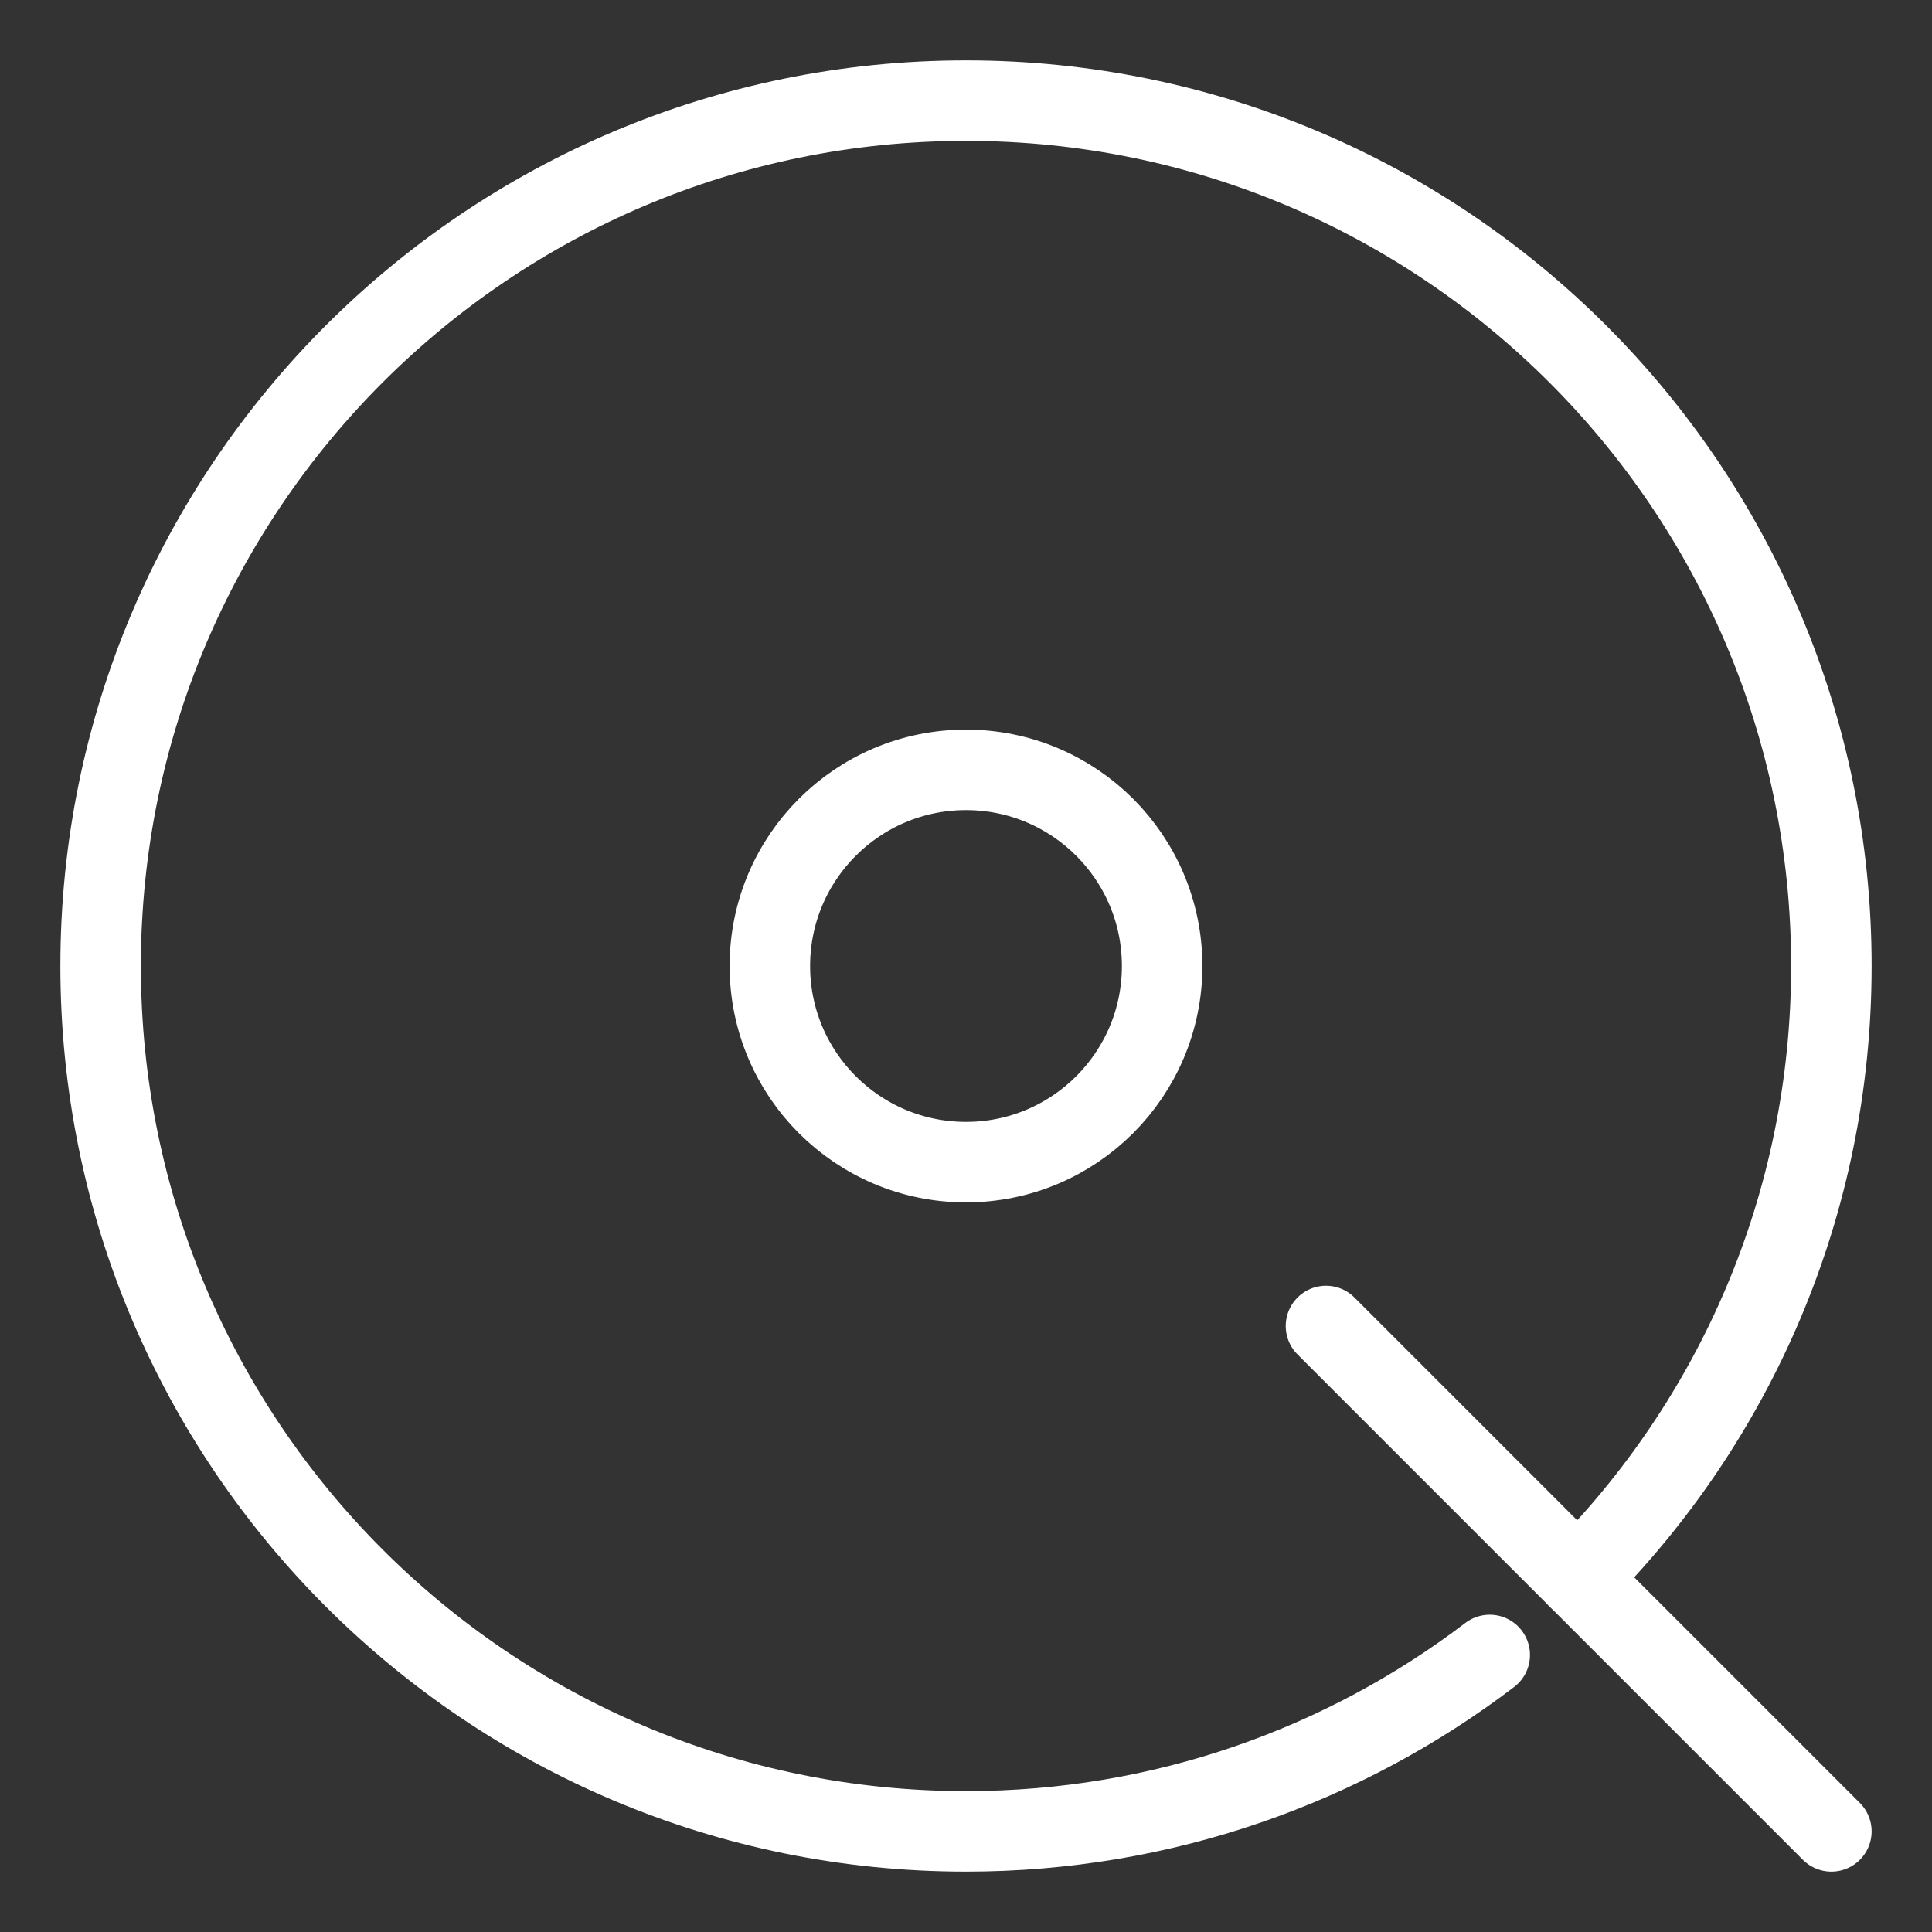 <?xml version="1.0" encoding="UTF-8"?><svg id="a" xmlns="http://www.w3.org/2000/svg" viewBox="0 0 48 48"><rect x="0" y="0" width="48" height="48" fill="#333333" stroke="none"/><defs><style>.b{stroke-width:2px;fill:none;stroke:#fff;stroke-linecap:round;stroke-linejoin:round;}</style></defs><path class="b" d="m39.203,39.203c3.891-3.891,6.297-9.266,6.297-15.203,0-11.874-9.626-21.5-21.5-21.5S2.5,12.126,2.5,24s9.626,21.5,21.5,21.5c4.89,0,9.399-1.633,13.012-4.383"/><circle class="b" cx="24" cy="24" r="4.873"/><line class="b" x1="32.944" y1="32.944" x2="45.5" y2="45.5"/></svg>